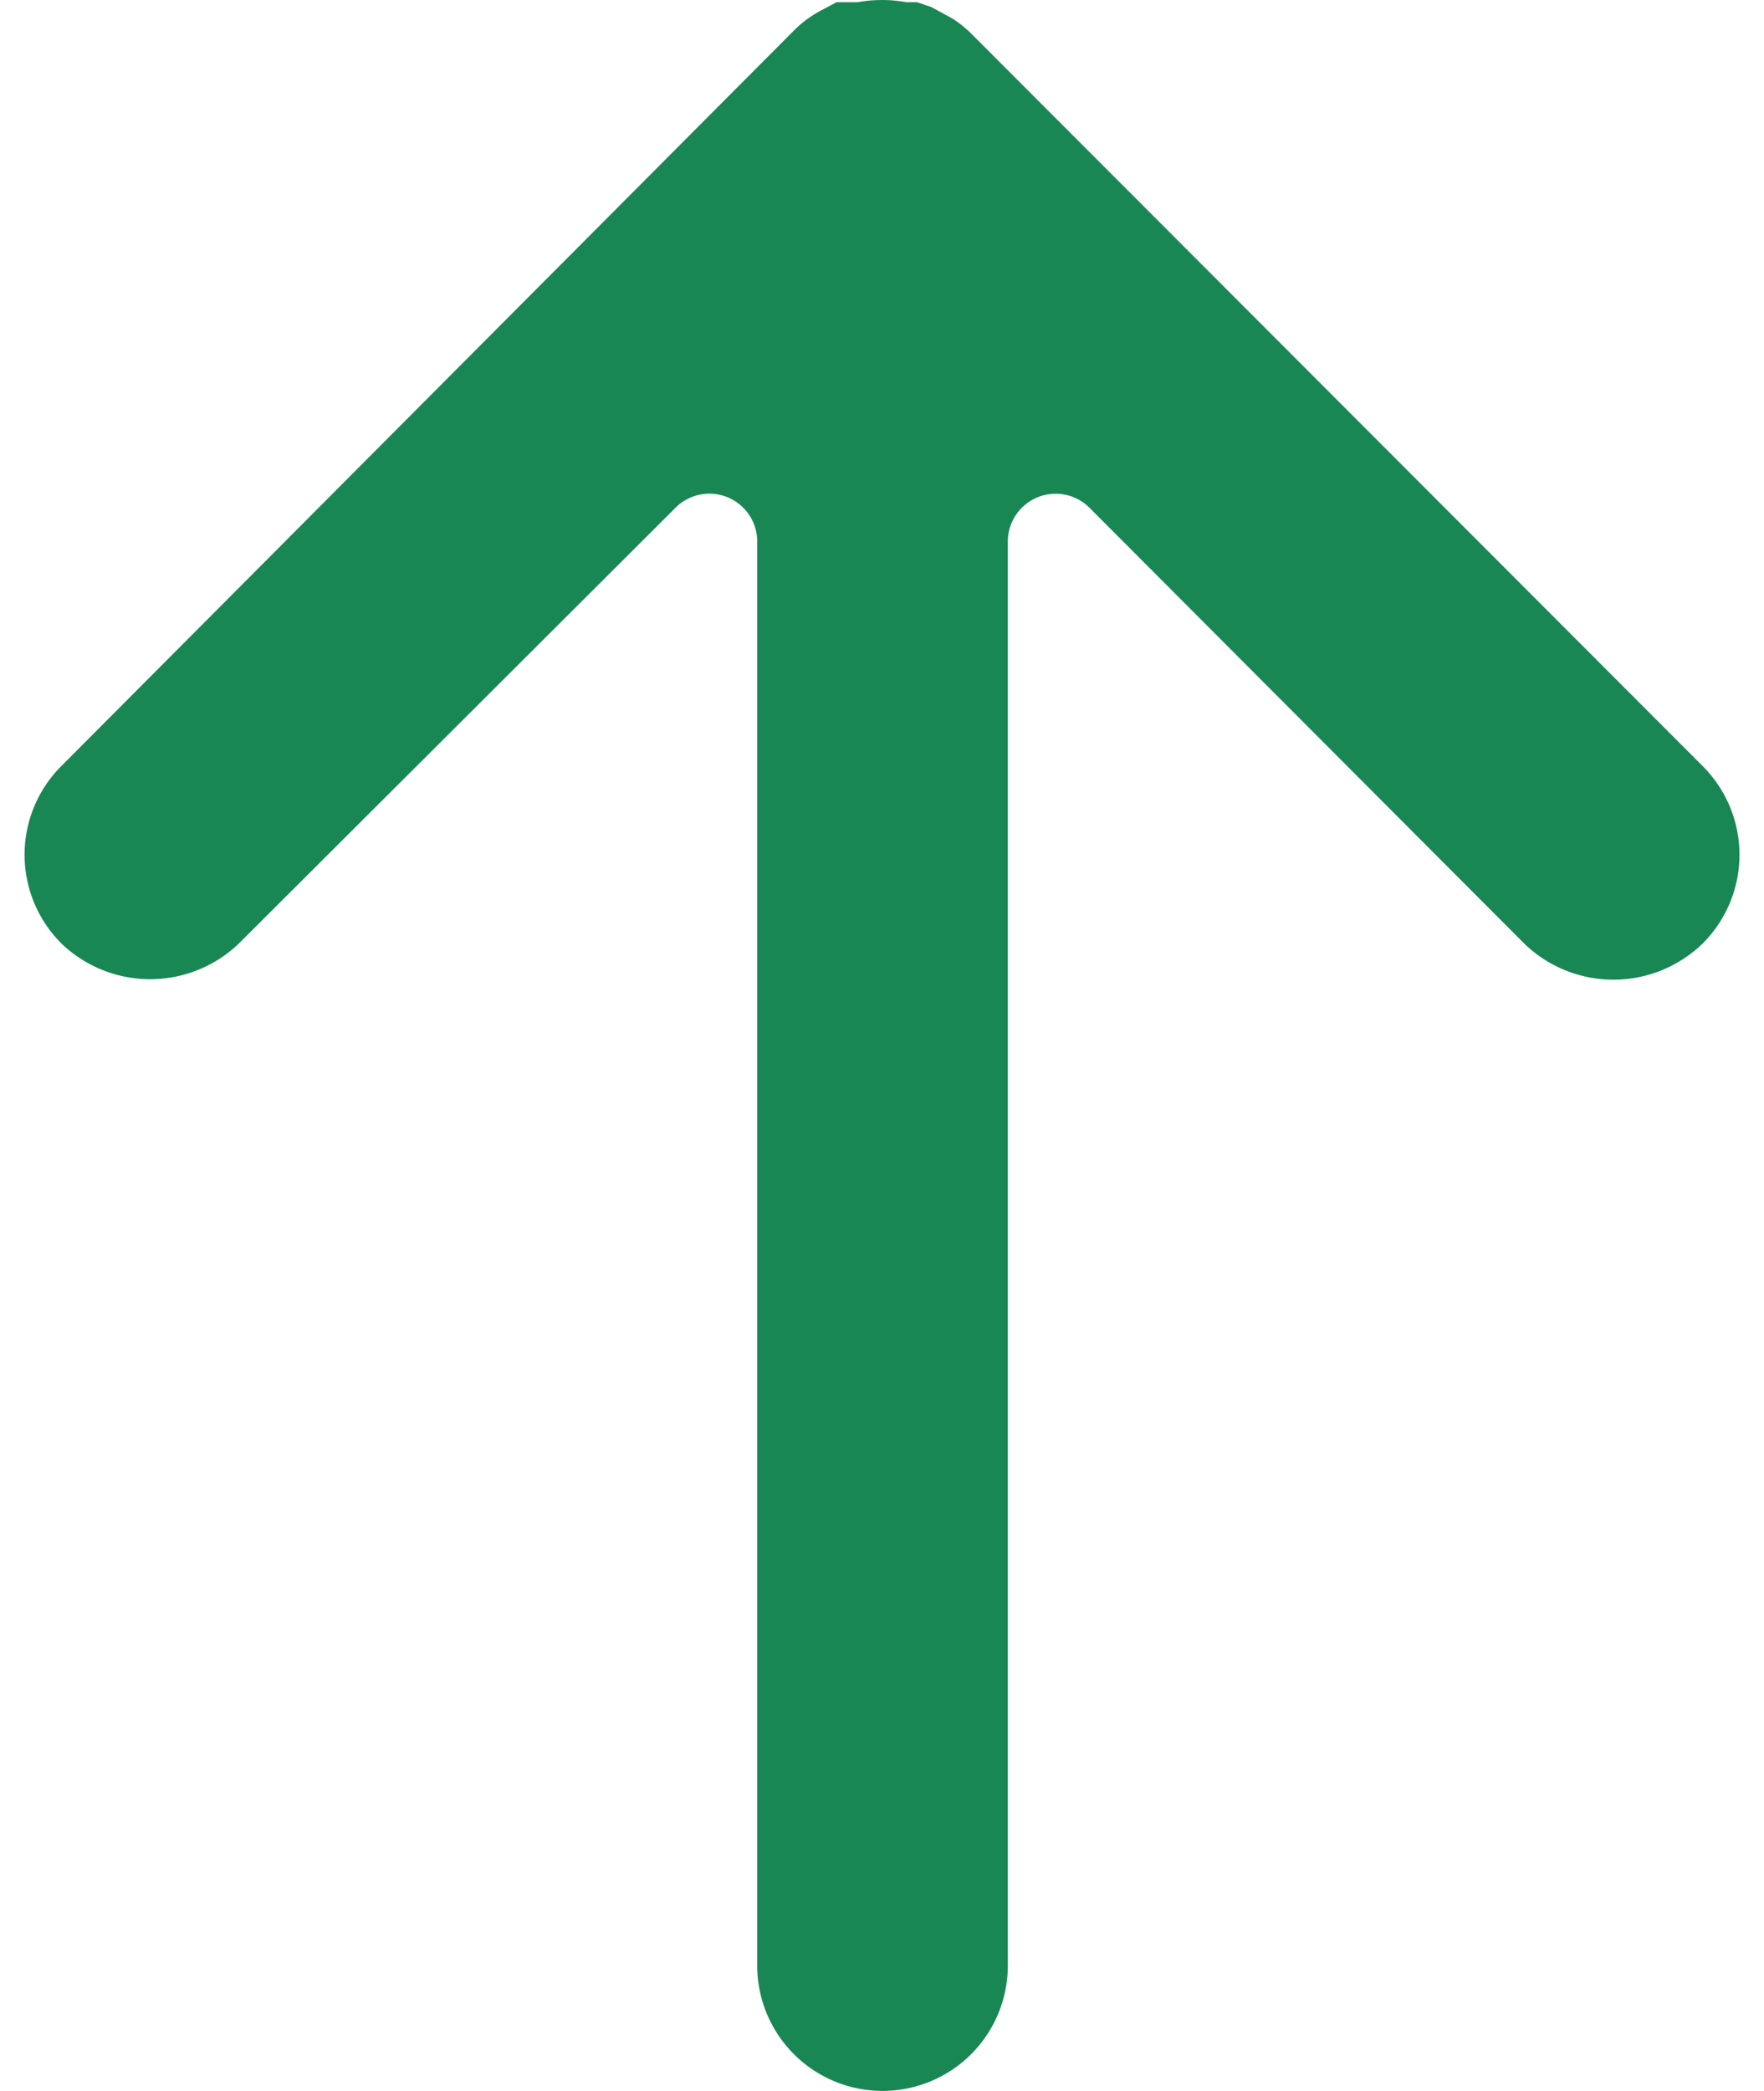 <svg width="54" height="64" fill="none" xmlns="http://www.w3.org/2000/svg"><path d="m52.135 23.46-.022-.022L29.738 1.035a3.48 3.48 0 0 0-.585-.469l-.645-.351-.439-.147h-.322c-.494-.09-1-.09-1.494 0h-.644l-.498.264a3.49 3.49 0 0 0-.761.556L1.887 23.438a3.836 3.836 0 0 0-.021 5.426l.021.022a3.924 3.924 0 0 0 5.418 0L20.69 15.53a1.464 1.464 0 0 1 2.49 1.025v43.607a3.836 3.836 0 1 0 7.672 0V16.557a1.464 1.464 0 0 1 2.49-1.025l13.325 13.355a3.924 3.924 0 0 0 5.447 0 3.836 3.836 0 0 0 .022-5.426Z" fill="#198754"/></svg>